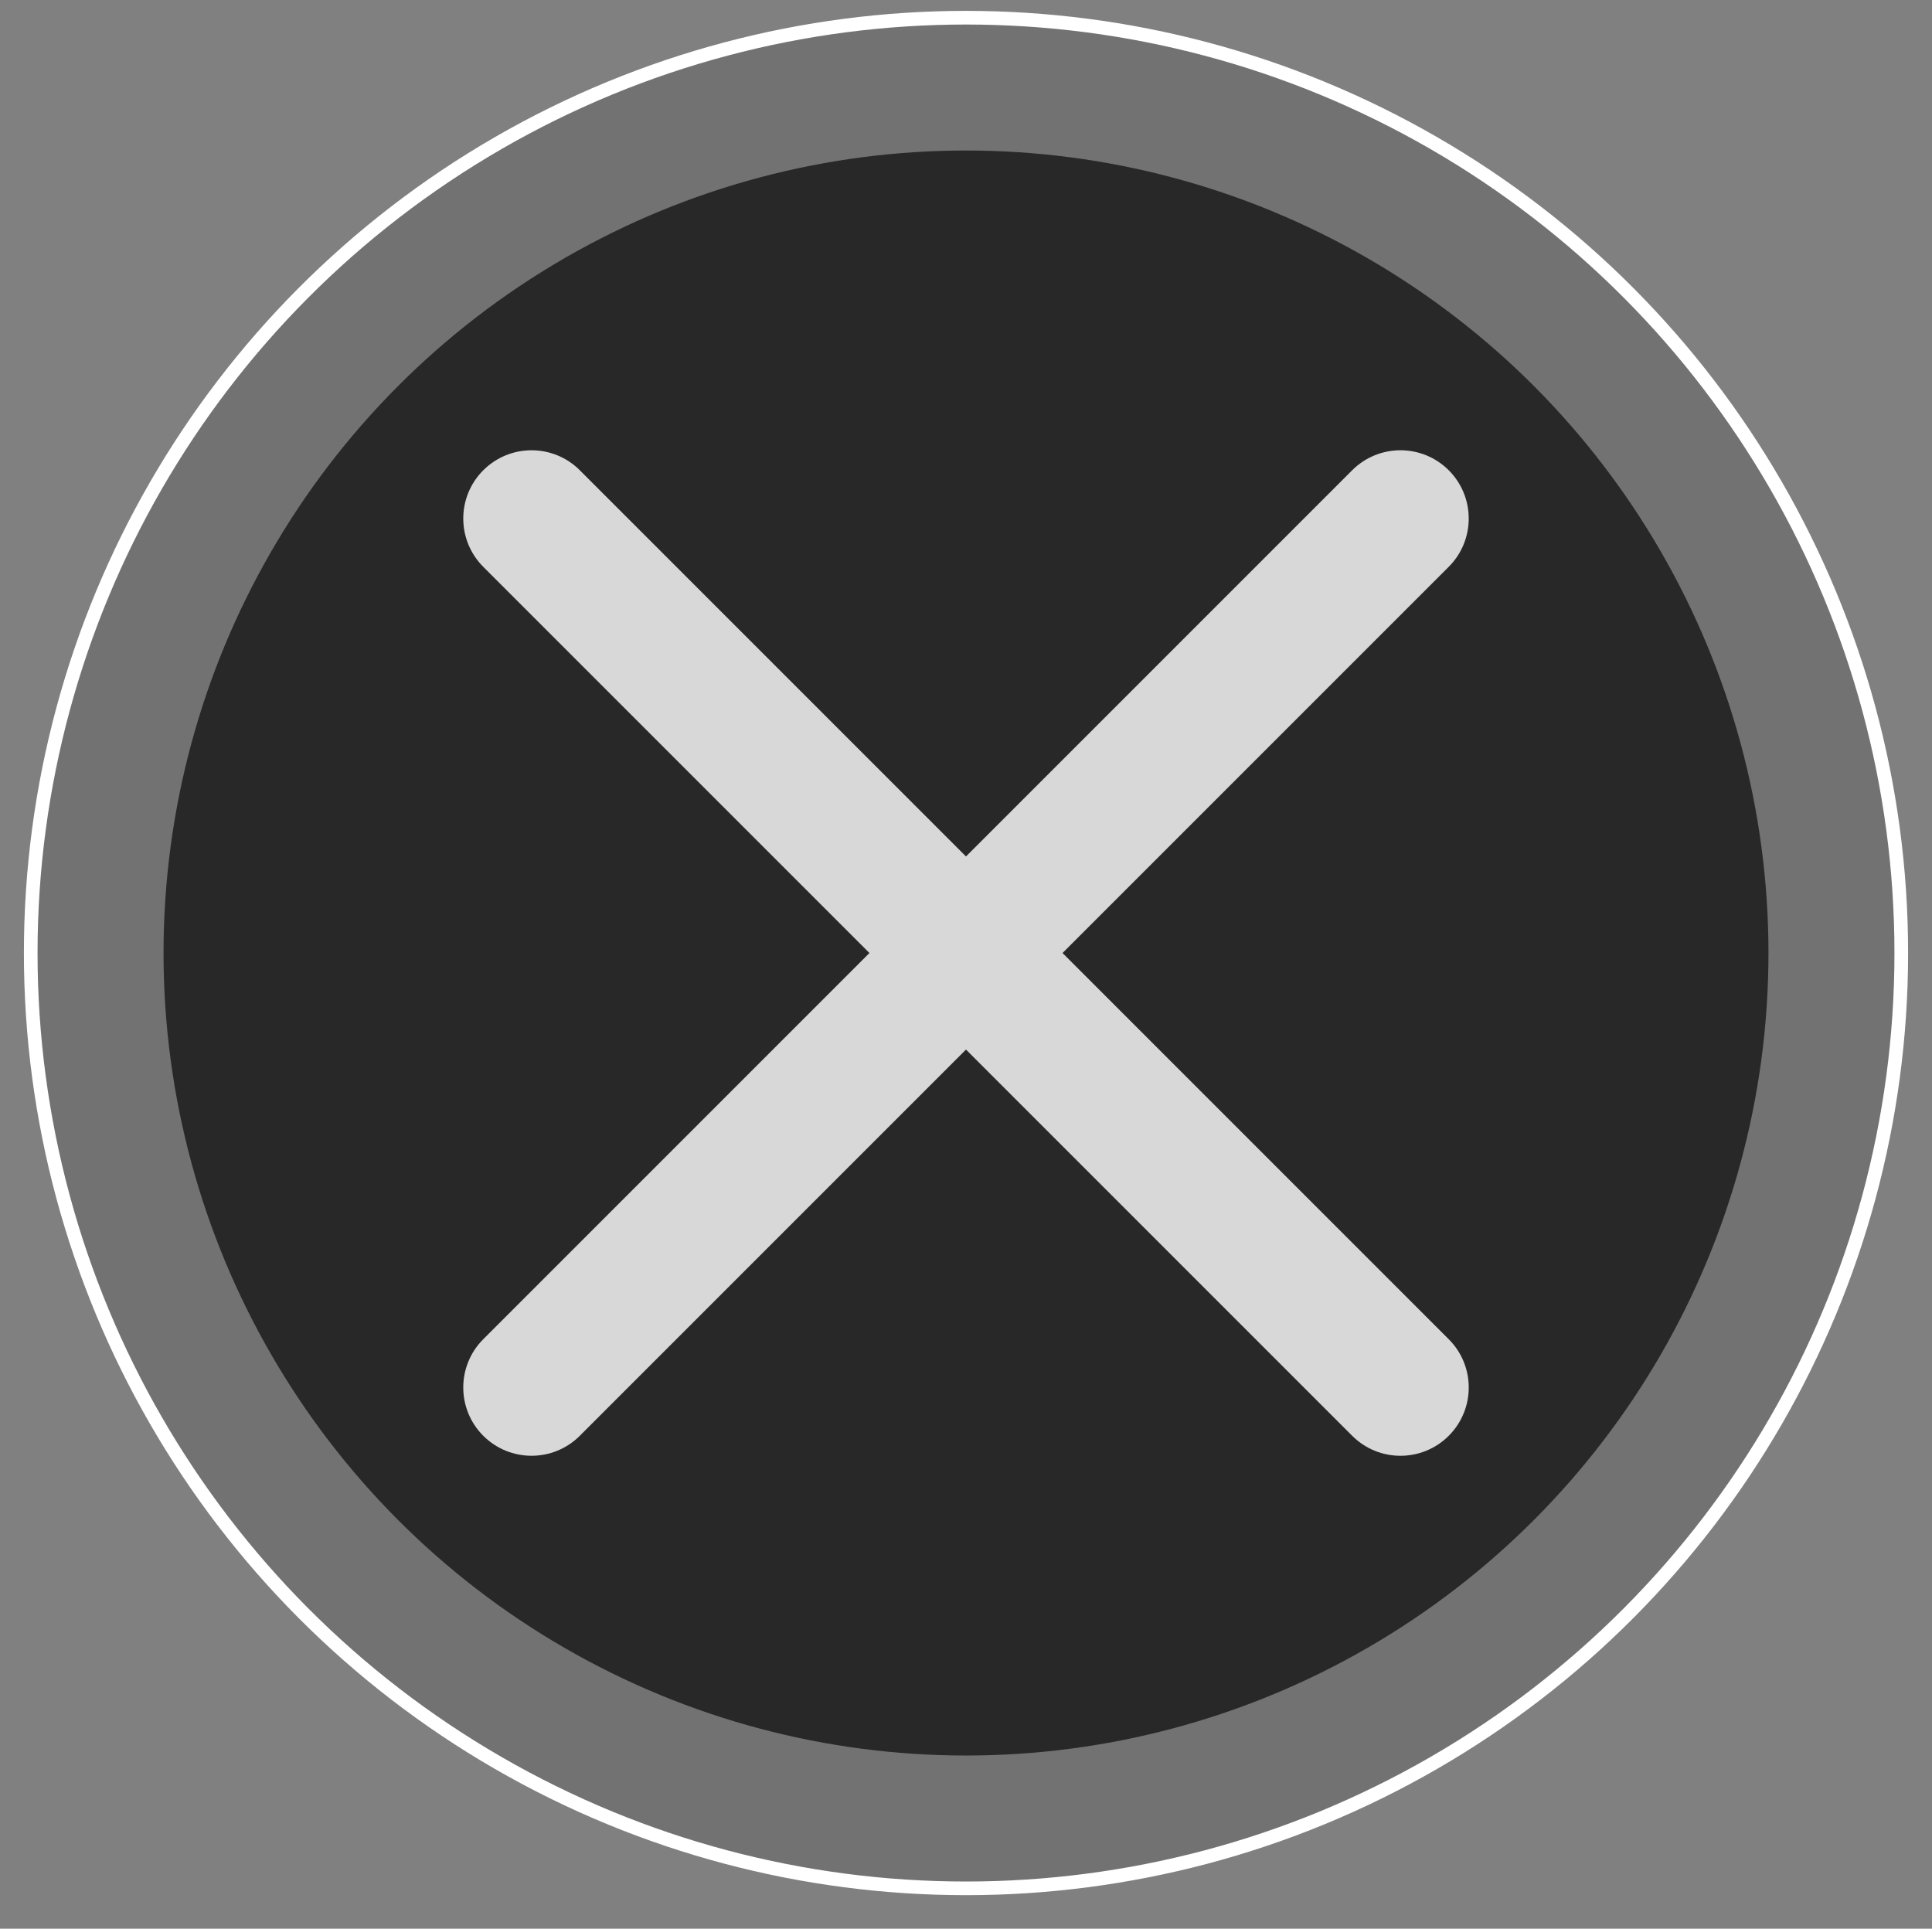 <?xml version="1.0" encoding="utf-8"?>
<!-- Generator: Adobe Illustrator 16.0.0, SVG Export Plug-In . SVG Version: 6.00 Build 0)  -->
<!DOCTYPE svg PUBLIC "-//W3C//DTD SVG 1.1//EN" "http://www.w3.org/Graphics/SVG/1.1/DTD/svg11.dtd">
<svg version="1.1" id="Layer_1" xmlns="http://www.w3.org/2000/svg" xmlns:xlink="http://www.w3.org/1999/xlink" x="0px" y="0px"
	 width="141.5px" height="141.25px" viewBox="0 0 141.5 141.25" enable-background="new 0 0 141.5 141.25" xml:space="preserve">
<rect x="0" y="0" width="141.5" height="141.25" fill="#808080" stroke="none"/>
<circle fill="#727272" stroke="#FFFFFF" stroke-miterlimit="10" cx="70.75" cy="69.796" r="68.5"/>
<circle fill="#282828" cx="70.75" cy="69.796" r="58.773"/>
<path fill="#D8D8D8" d="M35.395,41.512c-1.952-1.953-1.954-5.118,0-7.071l0,0c1.953-1.953,5.119-1.952,7.071,0l63.64,63.64
	c1.953,1.953,1.953,5.118,0,7.071l0,0c-1.954,1.953-5.118,1.953-7.071,0L35.395,41.512z"/>
<path fill="#D8D8D8" d="M99.034,34.44c1.952-1.952,5.119-1.952,7.071,0l0,0c1.953,1.953,1.952,5.119,0,7.071l-63.64,63.64
	c-1.952,1.952-5.118,1.953-7.071,0l0,0c-1.953-1.953-1.952-5.119,0-7.071L99.034,34.44z"/>
</svg>
